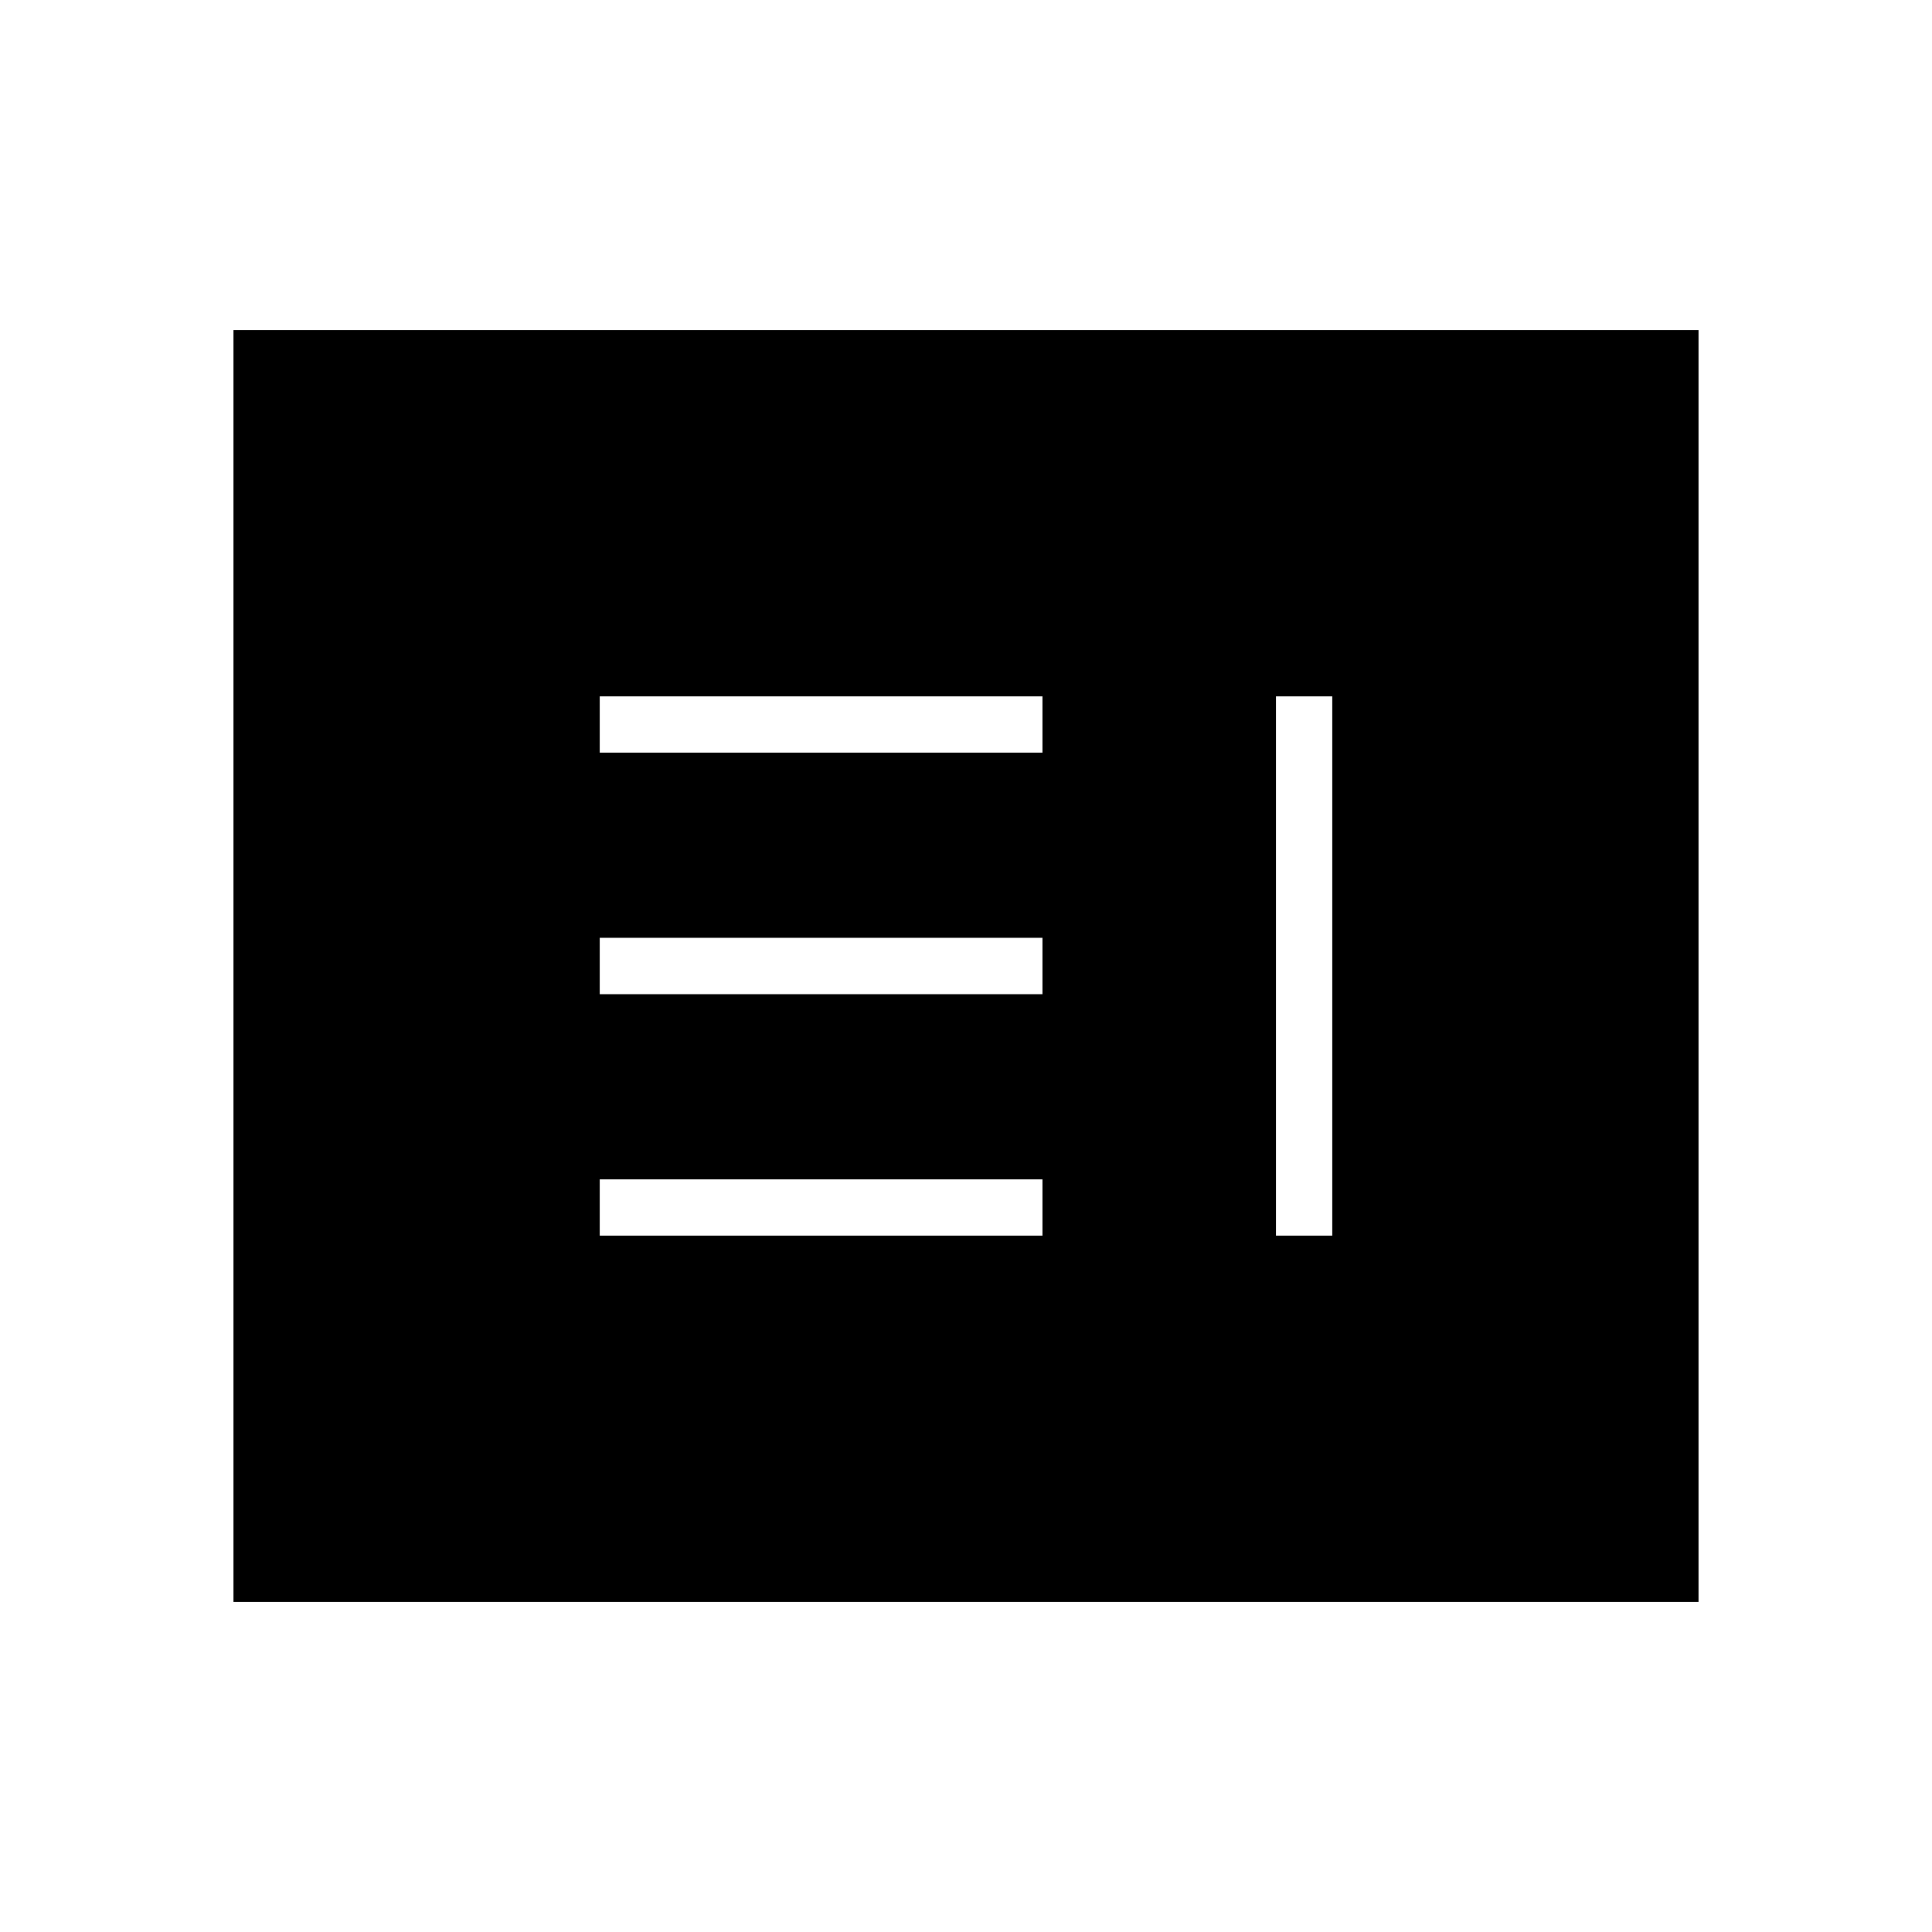 <svg xmlns="http://www.w3.org/2000/svg" height="20" viewBox="0 -960 960 960" width="20"><path d="M298.001-346.001h219.998v-27.998H298.001v27.998Zm336 0h27.998v-267.998h-27.998v267.998Zm-336-120h219.998v-27.998H298.001v27.998Zm0-120h219.998v-27.998H298.001v27.998Zm-182 422v-631.998h727.998v631.998H116.001Z"/></svg>